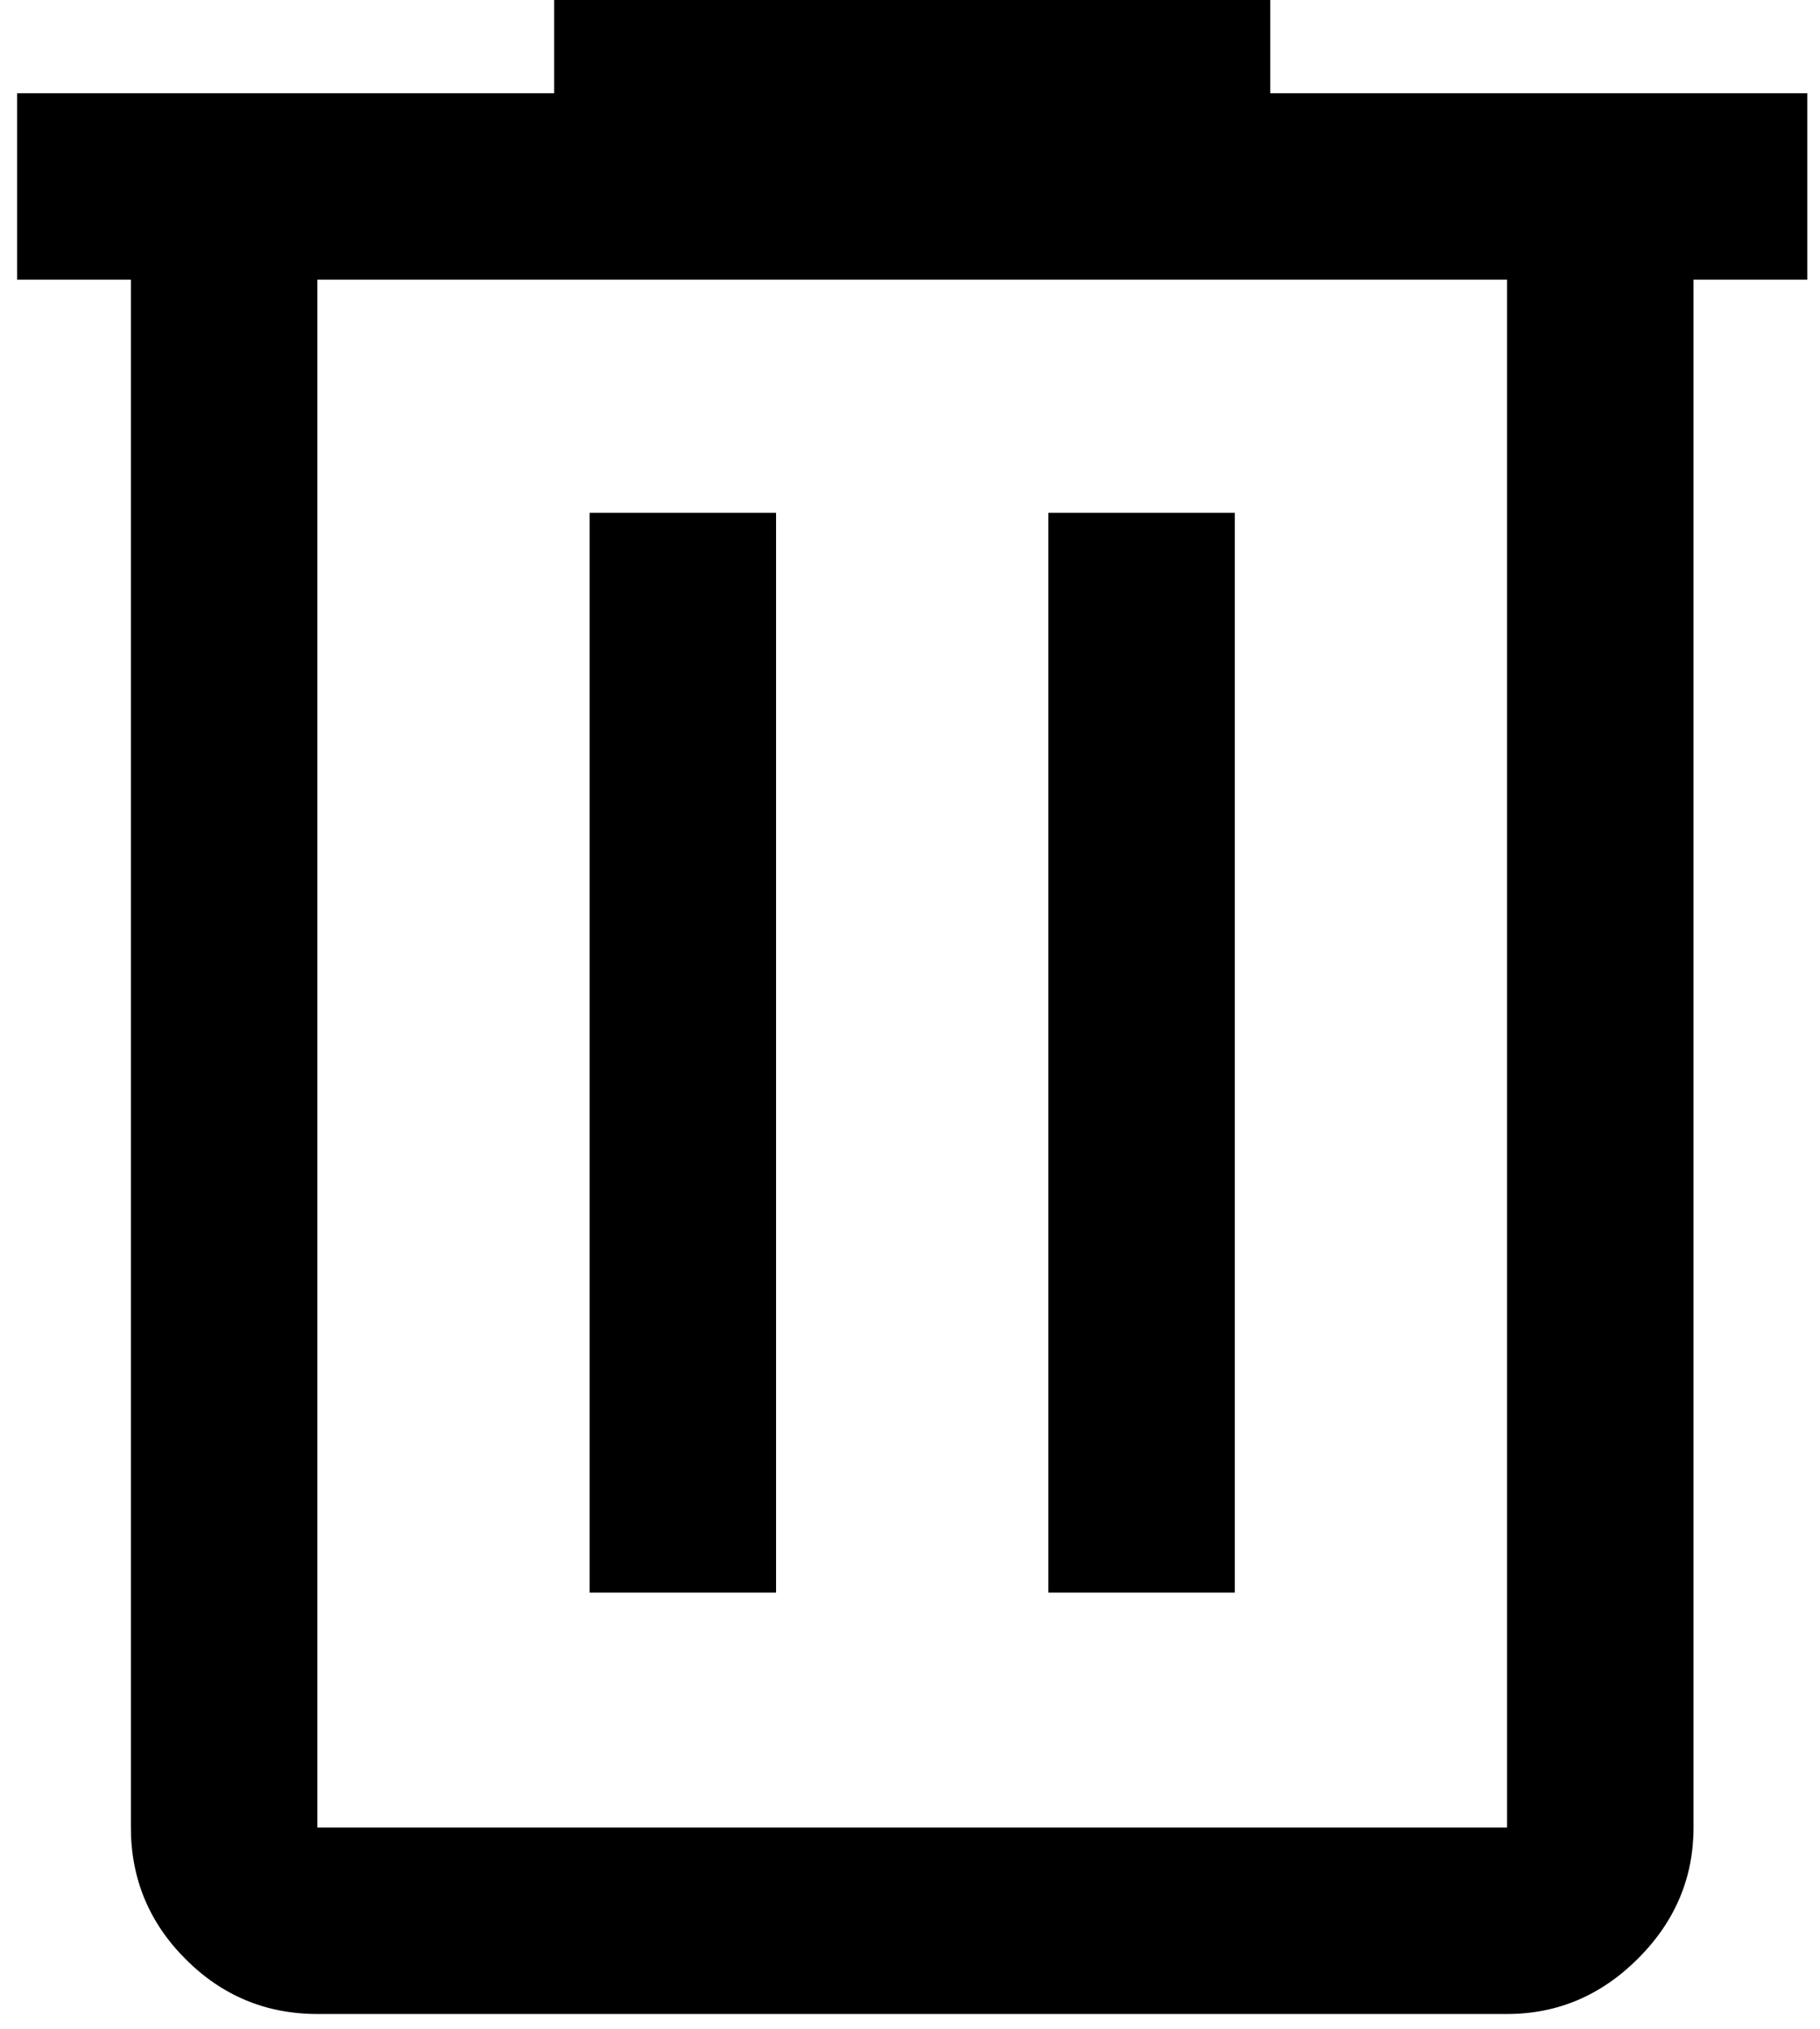 <svg width="61" height="68" viewBox="0 0 61 68" fill="none" xmlns="http://www.w3.org/2000/svg">
<path d="M10.636 67.5C8.918 67.5 7.446 66.888 6.223 65.664C4.999 64.44 4.387 62.968 4.387 61.25V9.375H0.574V3.125H18.574V0H42.574V3.125H60.574V9.375H56.761V61.25C56.761 62.937 56.142 64.401 54.902 65.641C53.663 66.88 52.2 67.5 50.512 67.5H10.636ZM50.512 9.375H10.636V61.25H50.512V9.375ZM19.762 53.375H26.011V17.187H19.762V53.375ZM35.137 53.375H41.386V17.187H35.137V53.375Z" fill="black"/>
</svg>
